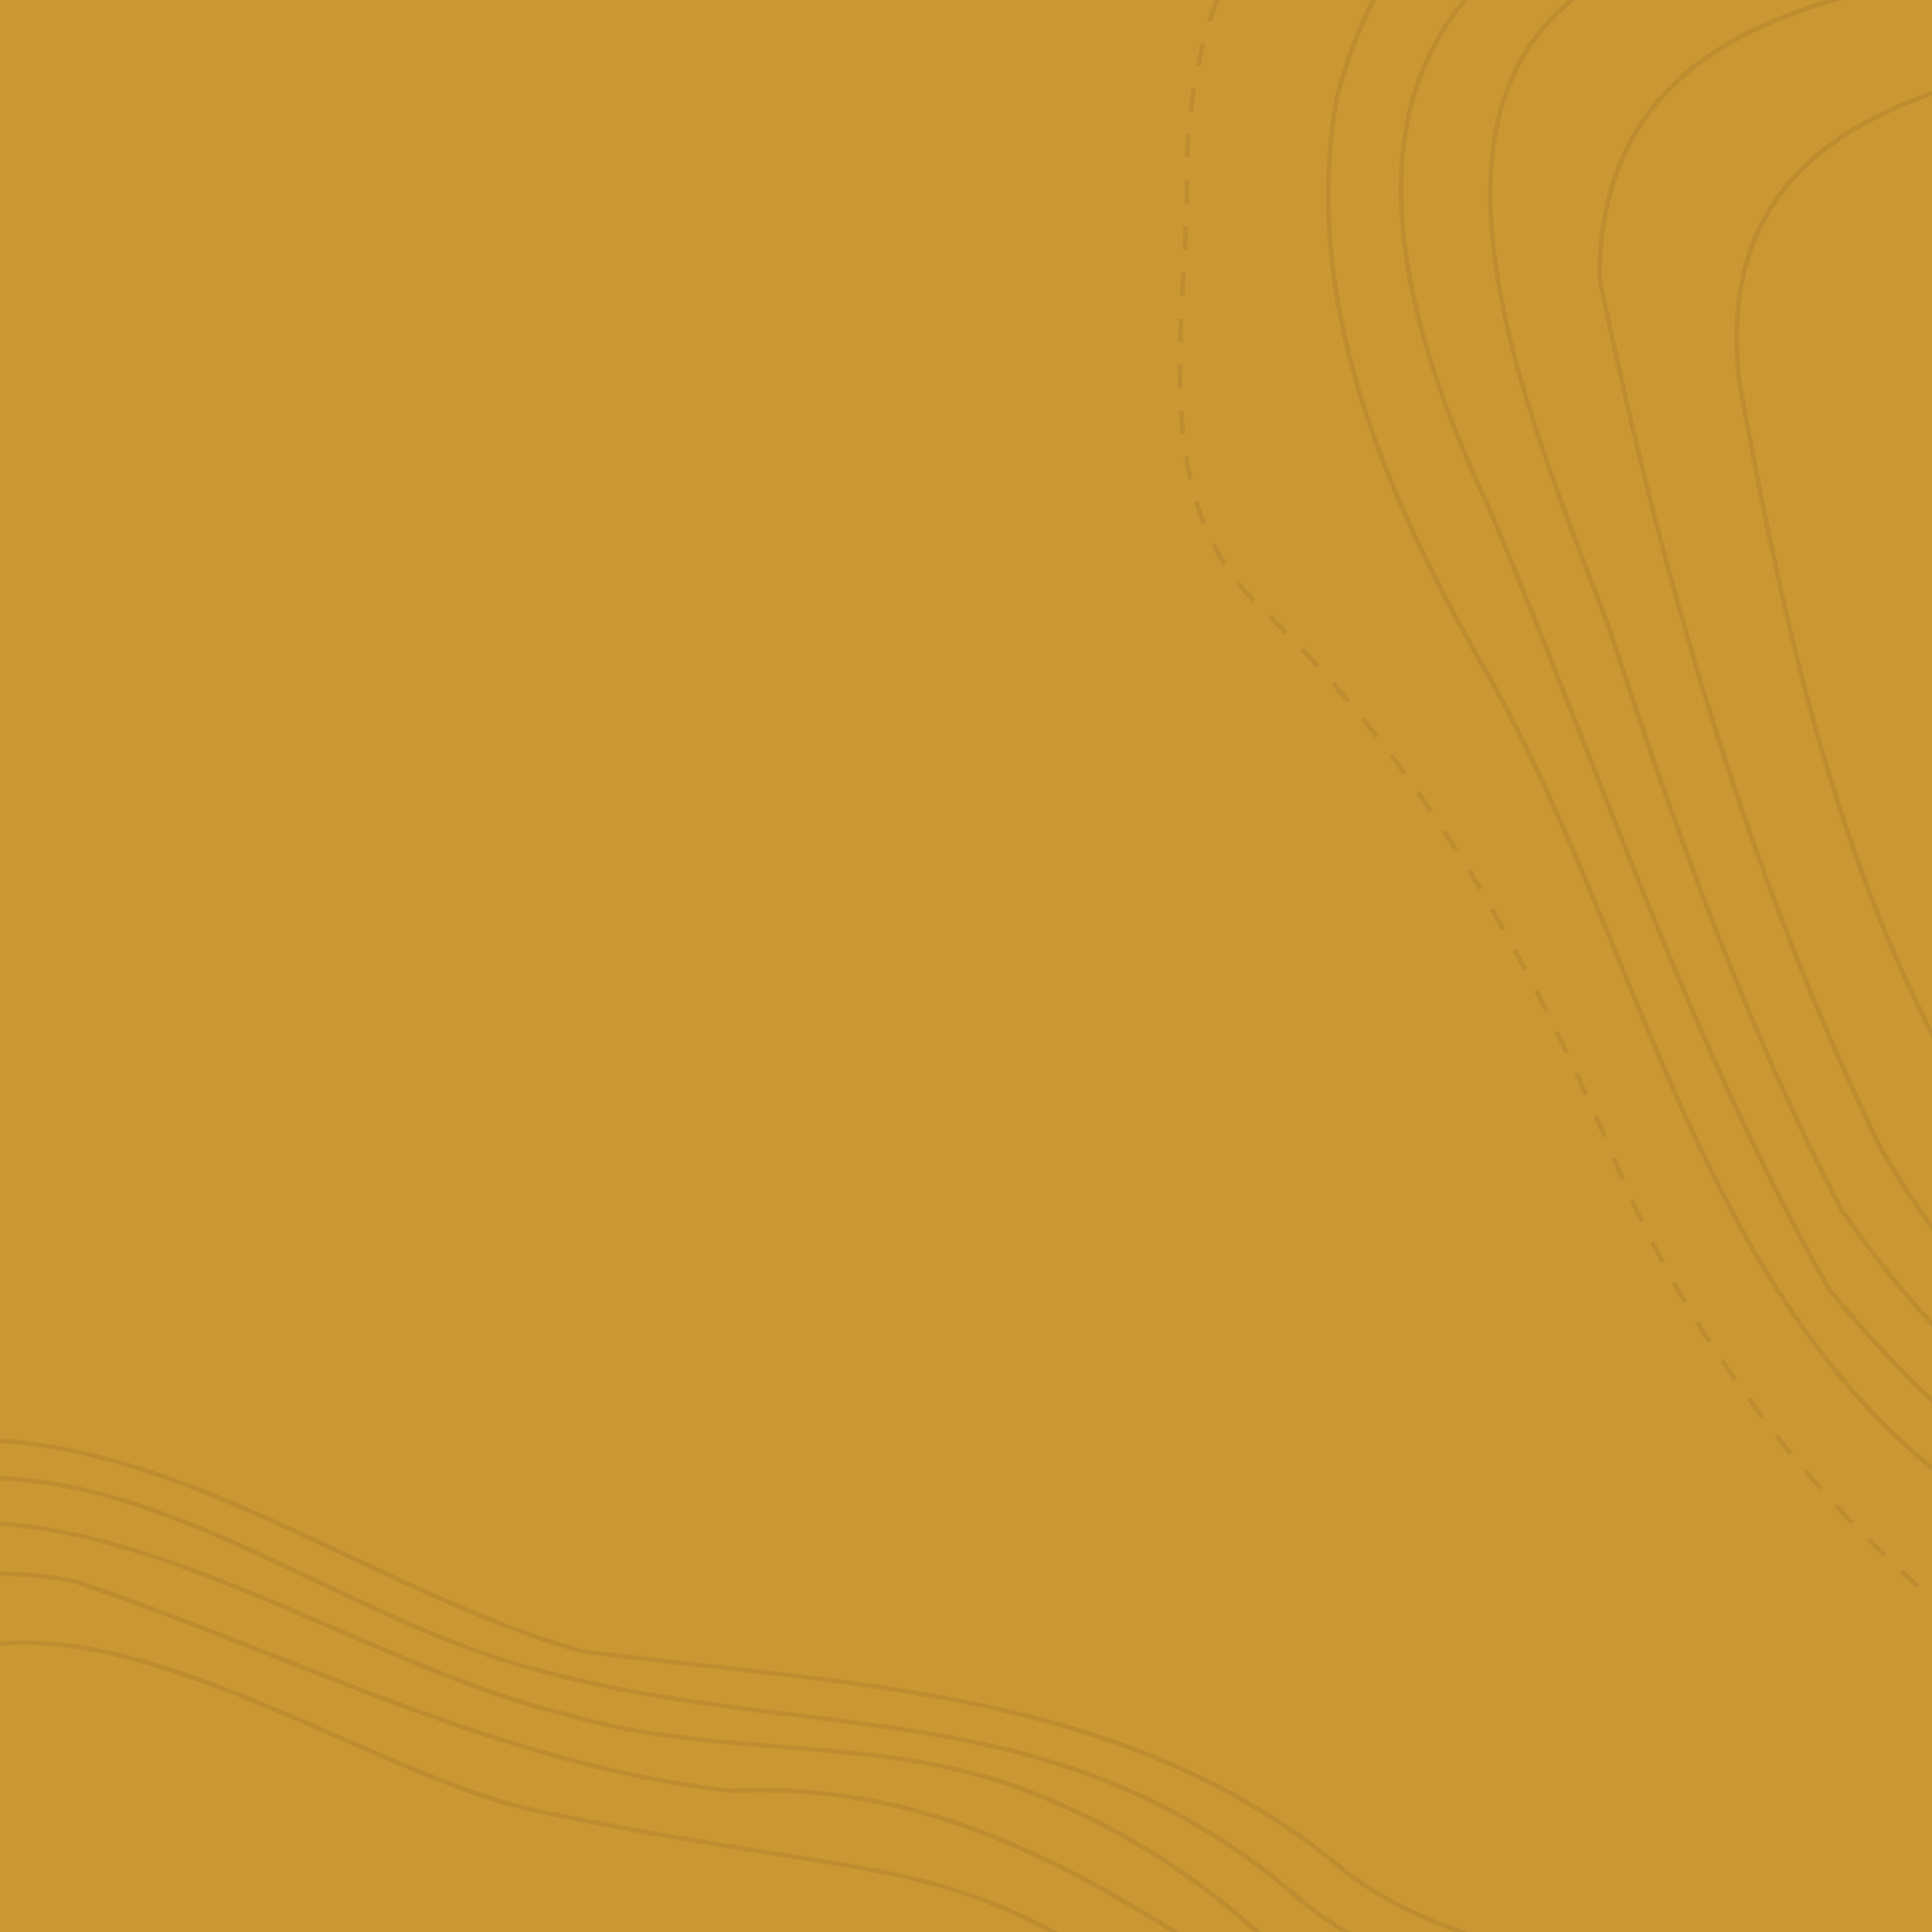 <svg xmlns="http://www.w3.org/2000/svg" viewBox="0 0 418.92 418.92"><defs><style>.cls-1{fill:#ca9733;}.cls-2{opacity:0.1;}.cls-3,.cls-4{fill:none;stroke:#431;stroke-miterlimit:10;}.cls-4{stroke-dasharray:5 5;}</style></defs><g id="Sentences"><rect class="cls-1" width="418.92" height="418.92"/><g class="cls-2"><path class="cls-3" d="M399.5-19.5a194.59,194.59,0,0,0-30.07,7c-75.85,16-40,97.32-20.88,147.73,14.31,43.37,29.66,86.6,50.69,127,54.7,78.45,104.17,70.13,157.61,48.43"/><path class="cls-3" d="M-24.39,332.92c44.94-13.54,101.77,28.2,147.14,38.8,32.12,9.65,66.73,4.36,98.4,16a159.24,159.24,0,0,1,49.44,29.42c10,8.59,27.66,21.84,46.75,26.92s60.23,12.11,80.49,16,53.26,30,72.25,30.4,39.62-4,39.62-4"/><path class="cls-3" d="M-29.44,370.54c37.29-39.41,104,13.88,147.26,22.42,92.08,19,85.63,3.48,166.64,63.35,20.8,12.86,50.74,14,77.44,21.83,18,5.25,42.9,19.92,59.51,33s50.24,31.62,57,29"/><path class="cls-3" d="M521.83-3.49a115,115,0,0,1-30.37,8.24C447.2,15.36,369,13.73,377.17,82.89c10.26,56.33,23,114.2,54,162.62,37,47.12,83.55,37.73,131.29,20.48"/><path class="cls-3" d="M-26.23,346.59c11.25-5.33,25.34-7,42.61-3.67,47,15.89,92.31,39.88,142.28,45.42,52.51-2.75,92.11,27.72,133.09,55.19,22.86,12.69,53.12,16.63,81.21,21.4,8.53,1.45,19.73,3.61,28.5,8.41s40.61,28.05,56.72,28.48,41.95-5.14,41.95-5.14"/><path class="cls-3" d="M290.42,604.63c-25.7-10.64-54.05-19.14-72.15-35.58C149.52,495.42,153,511.84,66,476.39,25,460.11-30.9,395.56-74.75,427.51"/><path class="cls-3" d="M303.71,593.66c-26.44-10.62-55.78-19.2-75.95-35.85-35.29-34.47-68.67-71.66-120.8-78.52C58.84,464.74,18.67,432.9-24.66,408.7c-16.37-6.43-30.53-7.34-42.56-4.16"/><path class="cls-3" d="M464.68-10.76c-52.76,6.31-117.78,9.35-117.85,71,13.38,64.91,32.07,129.34,61,188.84,41.6,72.12,95.21,62,151.2,41.09"/><path class="cls-3" d="M-23.07,323.1c47.88-13,91.84,25.73,136.94,38.28,61.68,17.56,115.27,3.92,169.43,51.7,33.53,26,97.29,31.61,130.49,40.37,18,4.76,43.27,20.56,58.41,24.8S509,475,509,475"/><path class="cls-3" d="M365.27-27.41c-52.75,15.34-83.4,50.23-42.72,136.83,24.16,56.87,43.62,116.68,74.15,170.29,61.31,73.93,108.74,68.94,157.74,49"/><path class="cls-3" d="M-21.8,313.61c51.65-9.36,99.13,30.81,148.17,44.47,58,7.44,118.68,8,165.91,48.21,34.05,24.84,85.75,21,118.77,29.68,26.38,6.91,58,27.28,78.15,30.12a62.55,62.55,0,0,0,17.49-.18"/><path class="cls-3" d="M341.76-38.68c-24.24,9.41-43.26,26.71-51.91,60-7.6,43.26,9.94,84.42,30.24,120.57,34.44,58.21,46.47,134.89,100.37,177.66,52.46,46.19,92.5,43.82,131.36,28.74"/><path class="cls-4" d="M326.15-61.75c-39.92,18-70.17,50.16-68.79,104.19-.5,28.93-7.87,65.75,14.95,88.25,37.16,35.25,61,79.95,80.4,127.08,34.23,76.28,109.26,139,190.14,138.37"/></g></g></svg>